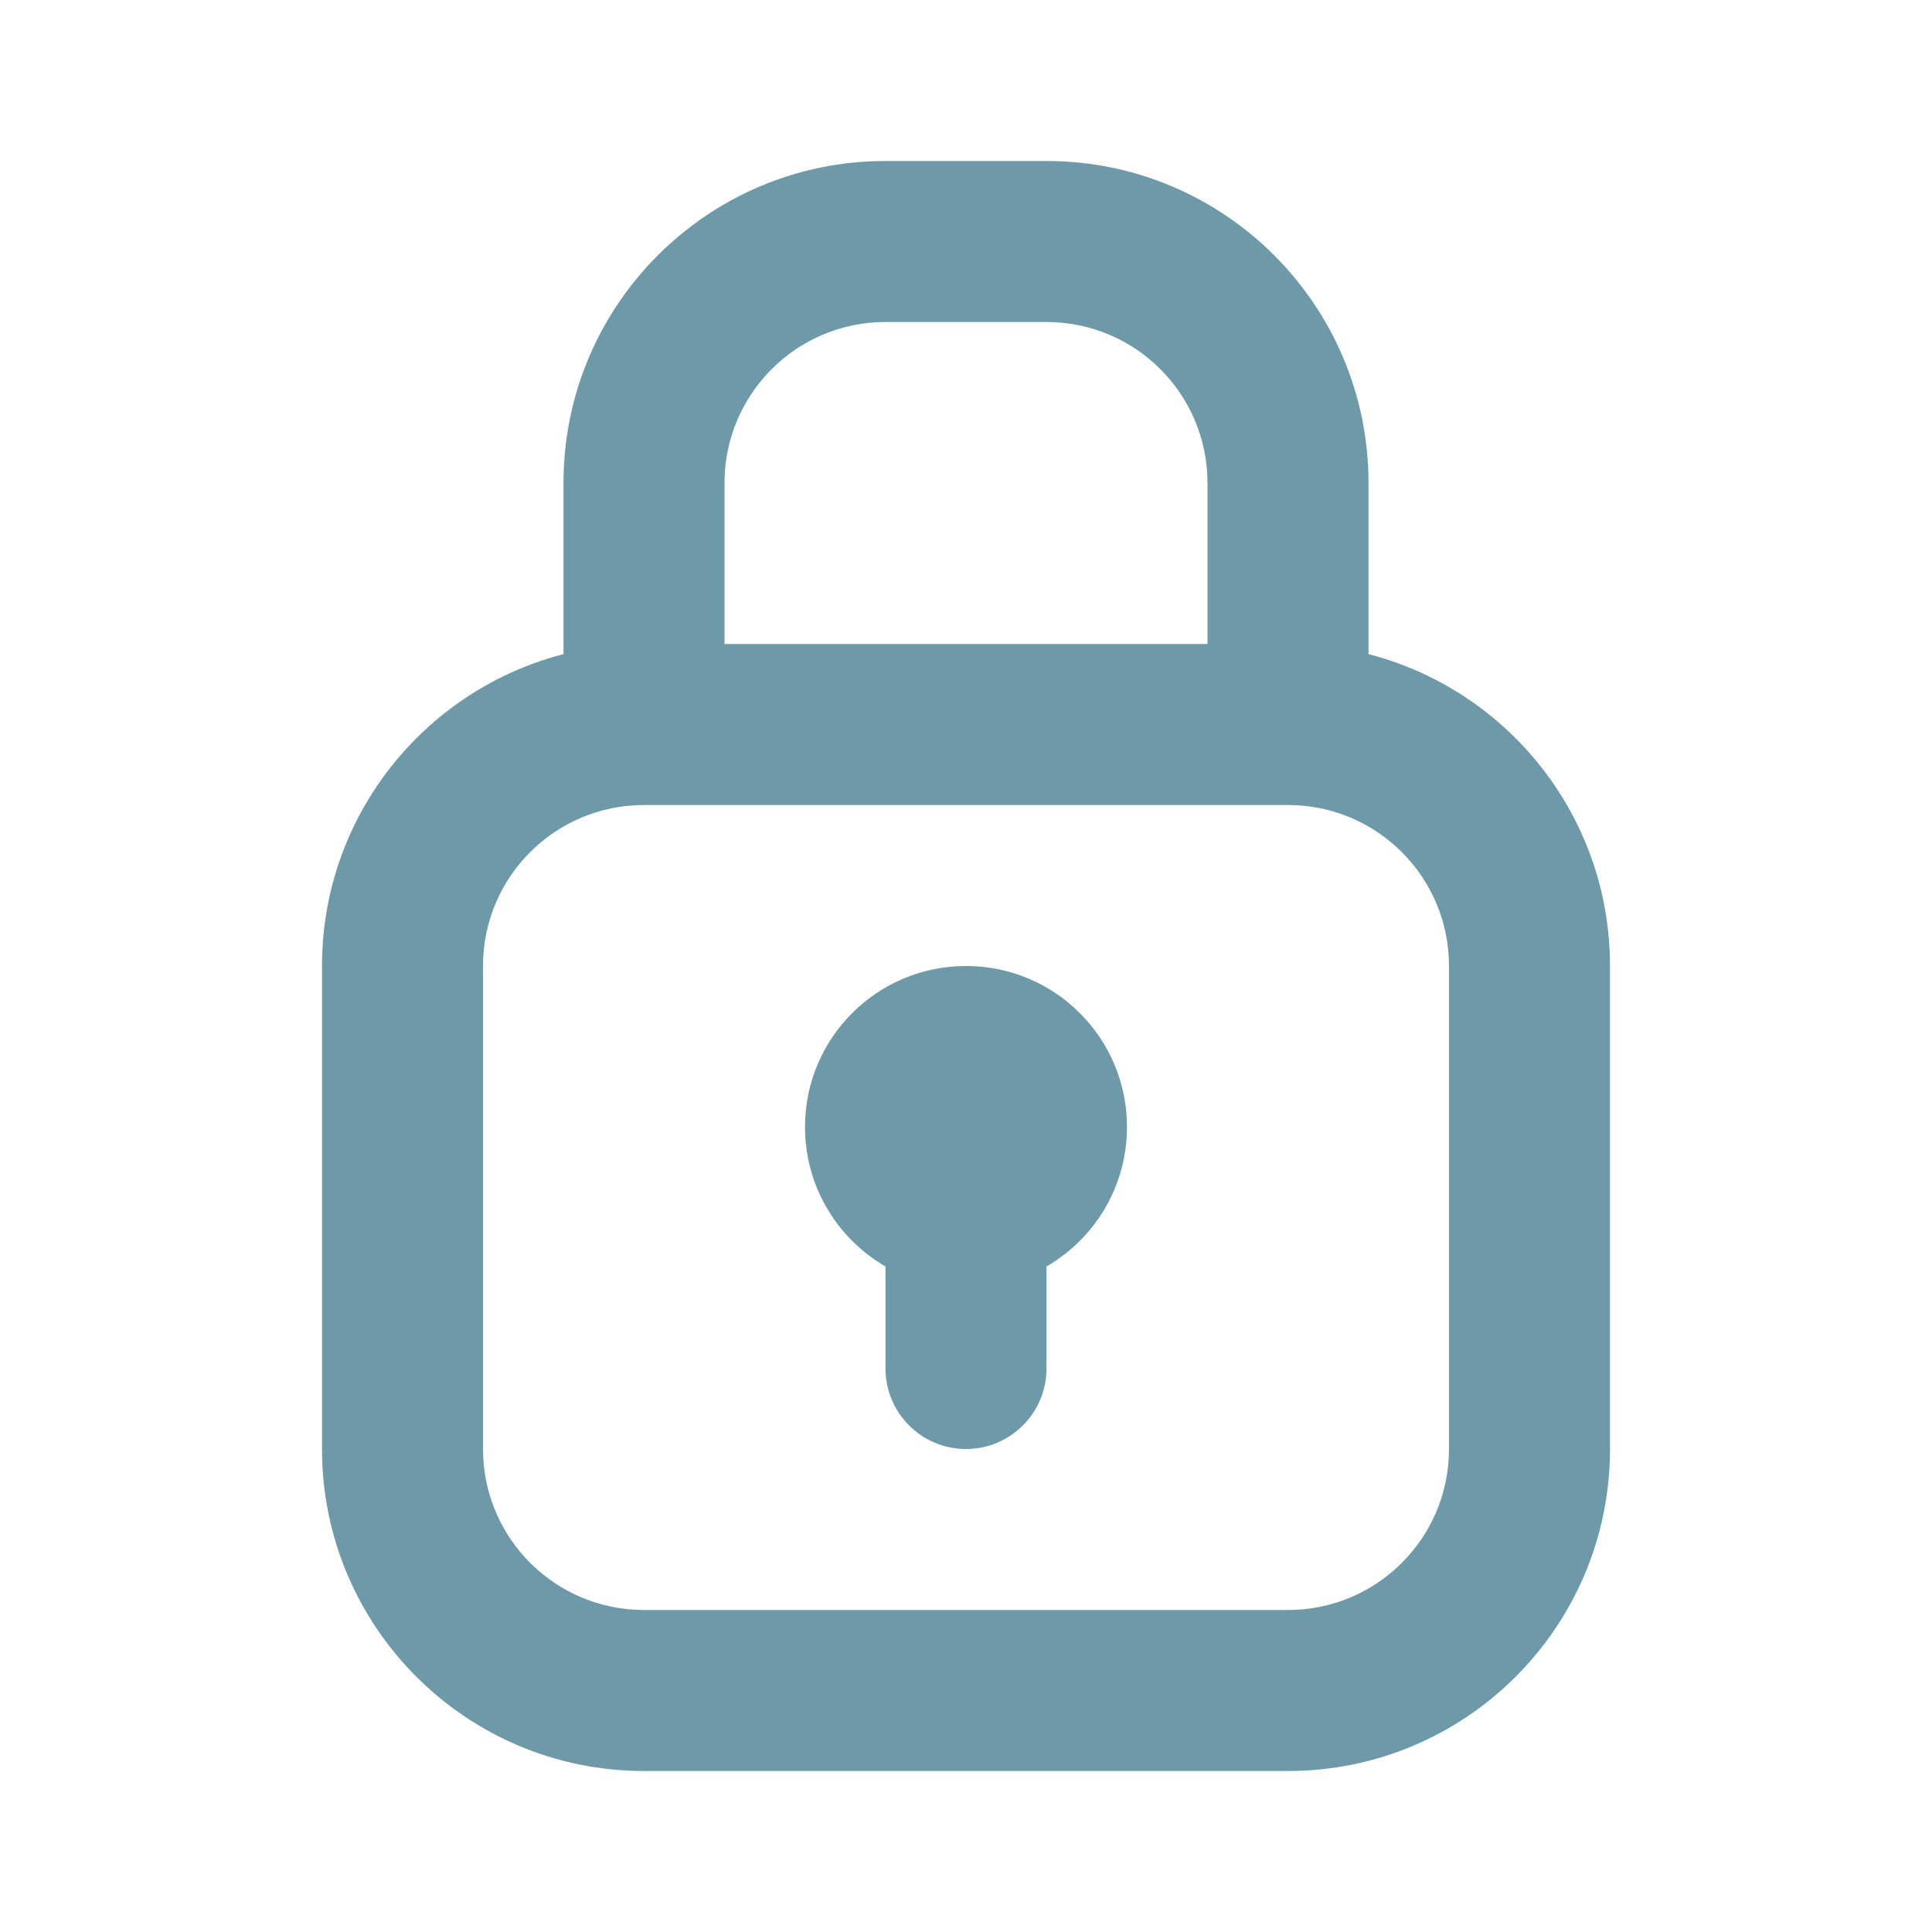 <svg width="24" height="24" viewBox="0 0 24 24" fill="none" xmlns="http://www.w3.org/2000/svg">
<path d="M13 14C13 13.448 12.552 13 12 13C11.448 13 11 13.448 11 14H13ZM11 17C11 17.552 11.448 18 12 18C12.552 18 13 17.552 13 17H11ZM11 4H13V2H11V4ZM15 6V9H17V6H15ZM16 8H8V10H16V8ZM9 9V6H7V9H9ZM18 12V18H20V12H18ZM16 20H8V22H16V20ZM6 18V12H4V18H6ZM8 20C6.895 20 6 19.105 6 18H4C4 20.209 5.791 22 8 22V20ZM18 18C18 19.105 17.105 20 16 20V22C18.209 22 20 20.209 20 18H18ZM16 10C17.105 10 18 10.895 18 12H20C20 9.791 18.209 8 16 8V10ZM8 8C5.791 8 4 9.791 4 12H6C6 10.895 6.895 10 8 10V8ZM12 14V16C13.105 16 14 15.105 14 14H12ZM12 14H10C10 15.105 10.895 16 12 16V14ZM12 14V12C10.895 12 10 12.895 10 14H12ZM12 14H14C14 12.895 13.105 12 12 12V14ZM11 14V17H13V14H11ZM13 4C14.105 4 15 4.895 15 6H17C17 3.791 15.209 2 13 2V4ZM11 2C8.791 2 7 3.791 7 6H9C9 4.895 9.895 4 11 4V2Z" fill="#6D99A8"/>
</svg>
